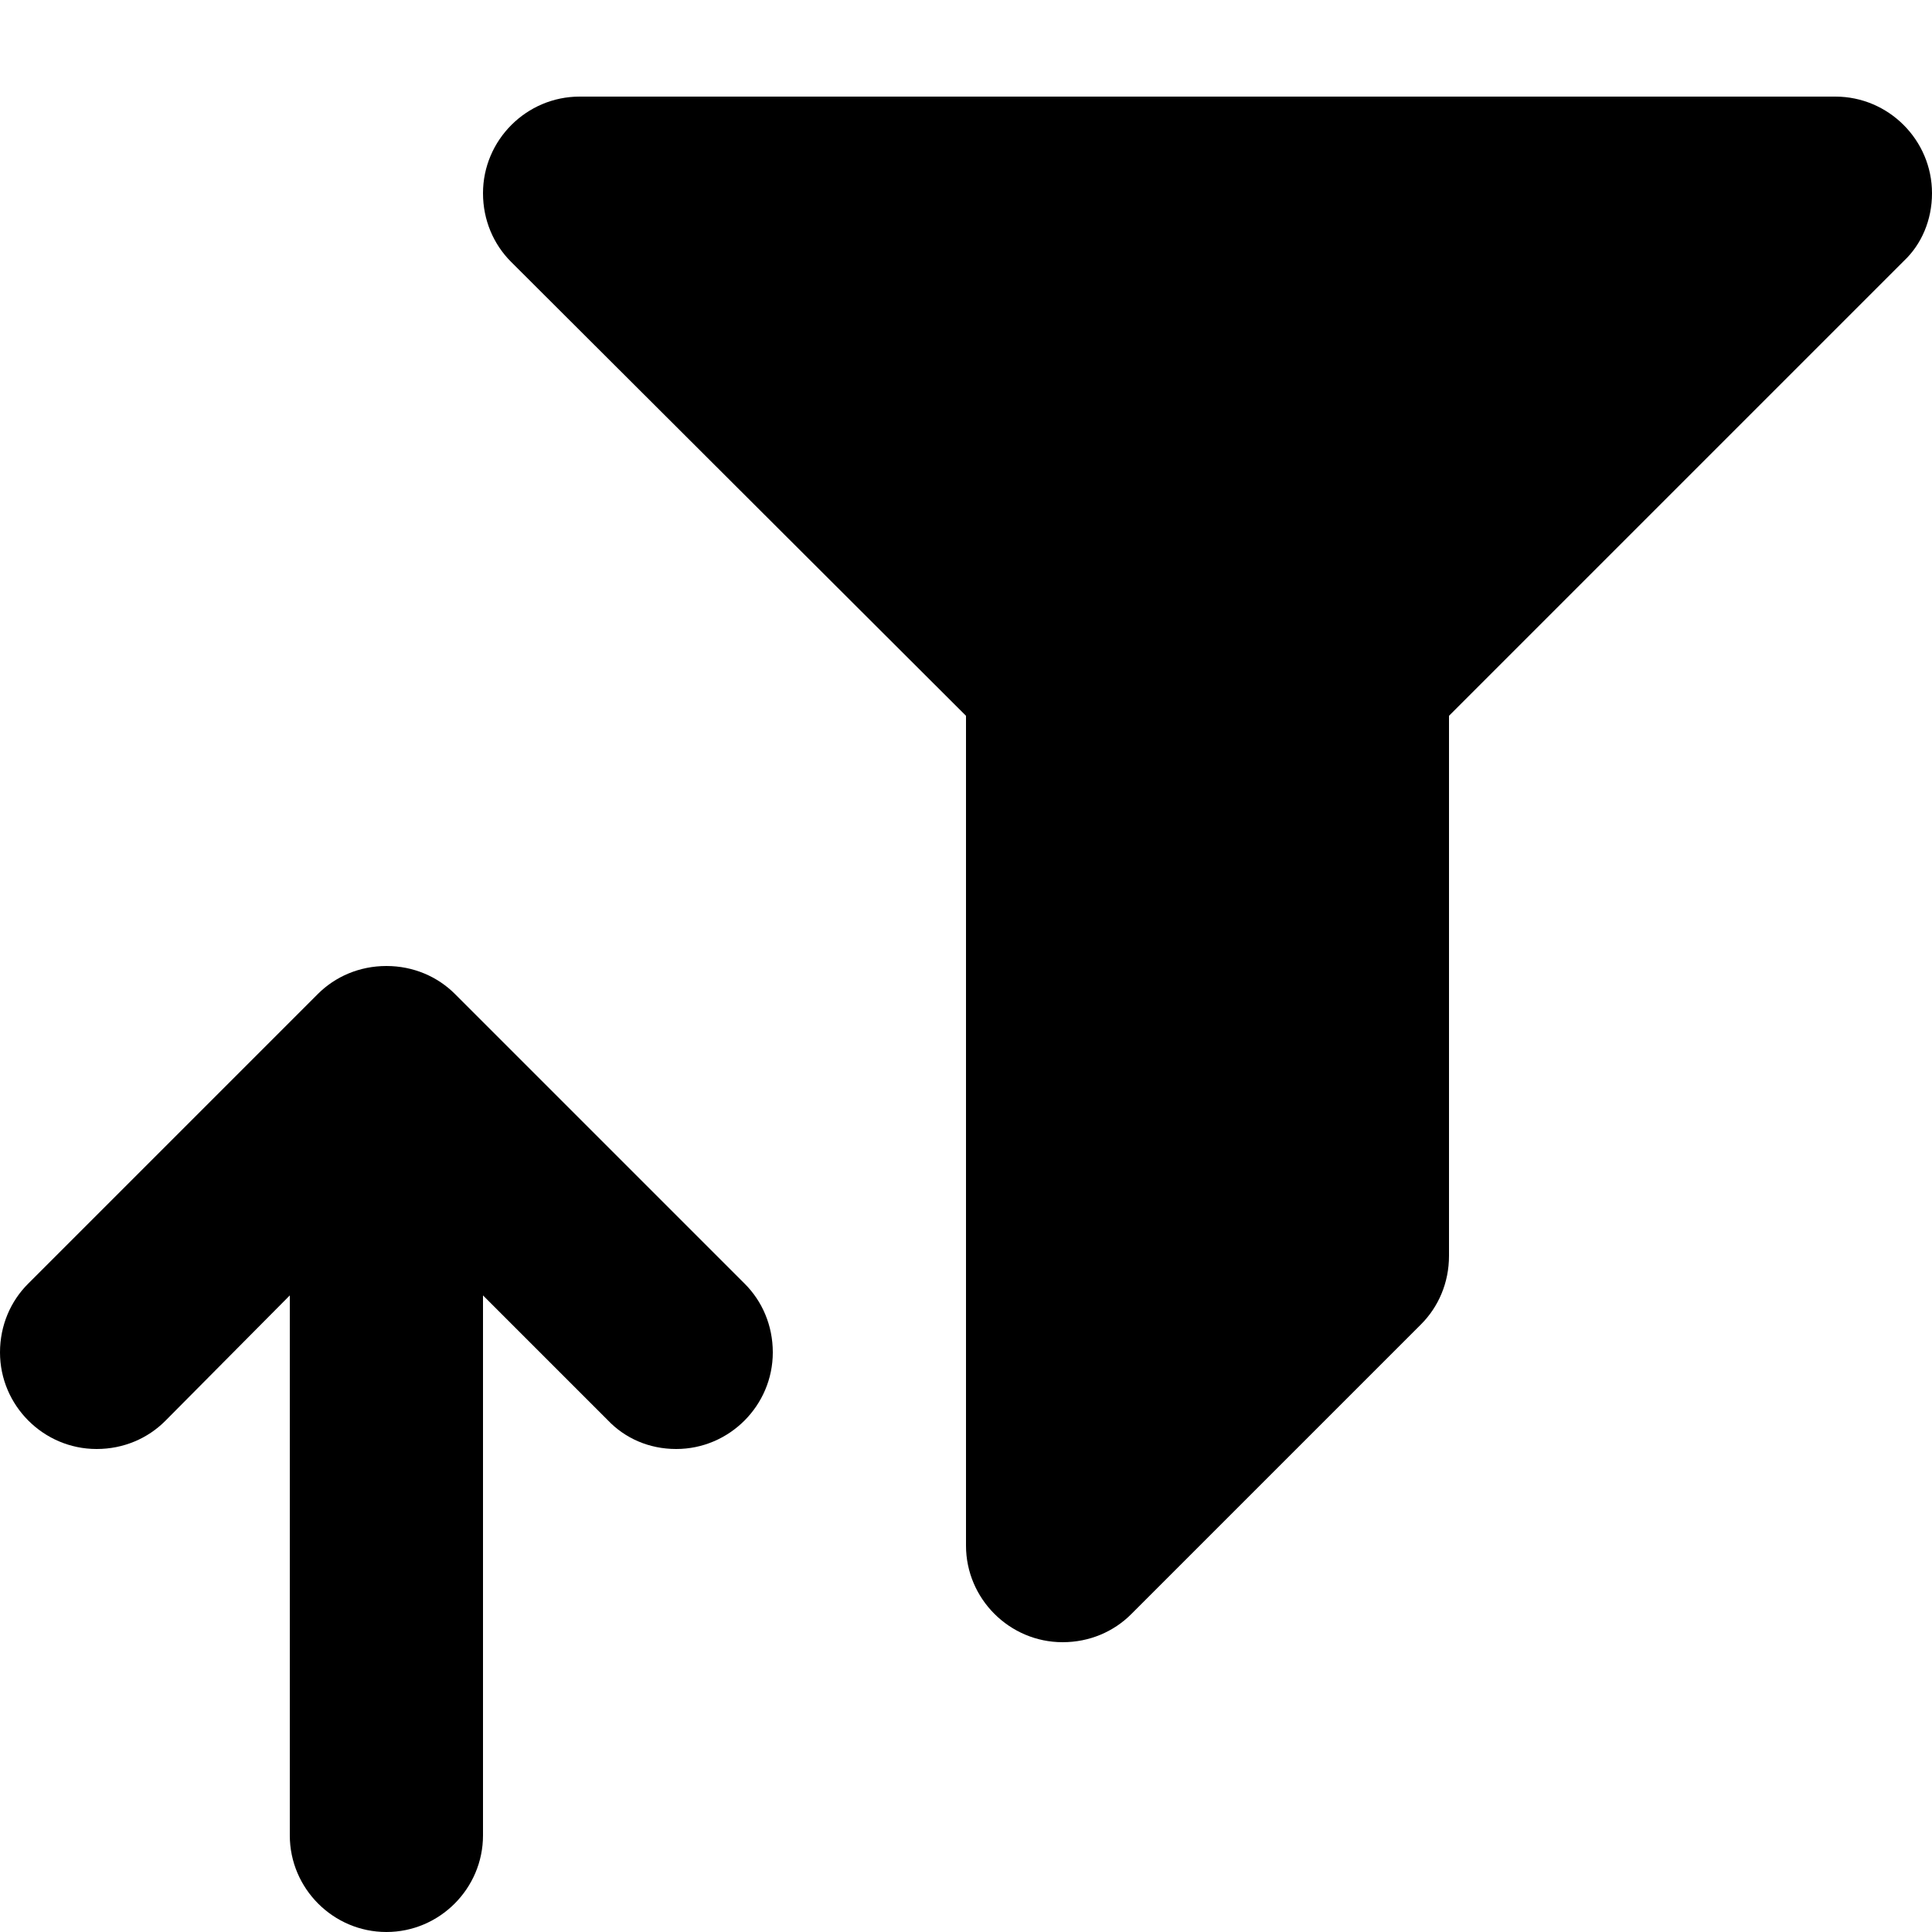<svg viewBox="0 0 20 20" xmlns="http://www.w3.org/2000/svg">
<path d="M20 2C20 1.45 19.55 1 19 1H6C5.45 1 5 1.45 5 2C5 2.28 5.11 2.53 5.29 2.71L10 7.41V16C10 16.55 10.45 17 11 17C11.28 17 11.53 16.89 11.71 16.71L14.71 13.71C14.89 13.53 15 13.28 15 13V7.41L19.71 2.7C19.89 2.53 20 2.28 20 2Z" />
<path d="M4.71 10.29C4.53 10.11 4.28 10 4 10C3.72 10 3.47 10.11 3.29 10.29L0.29 13.29C0.11 13.47 0 13.72 0 14C0 14.55 0.45 15 1 15C1.28 15 1.53 14.89 1.71 14.71L3 13.41V19C3 19.55 3.45 20 4 20C4.55 20 5 19.55 5 19V13.41L6.29 14.7C6.47 14.89 6.72 15 7 15C7.55 15 8 14.55 8 14C8 13.72 7.89 13.47 7.71 13.29L4.71 10.29Z" />
</svg>
